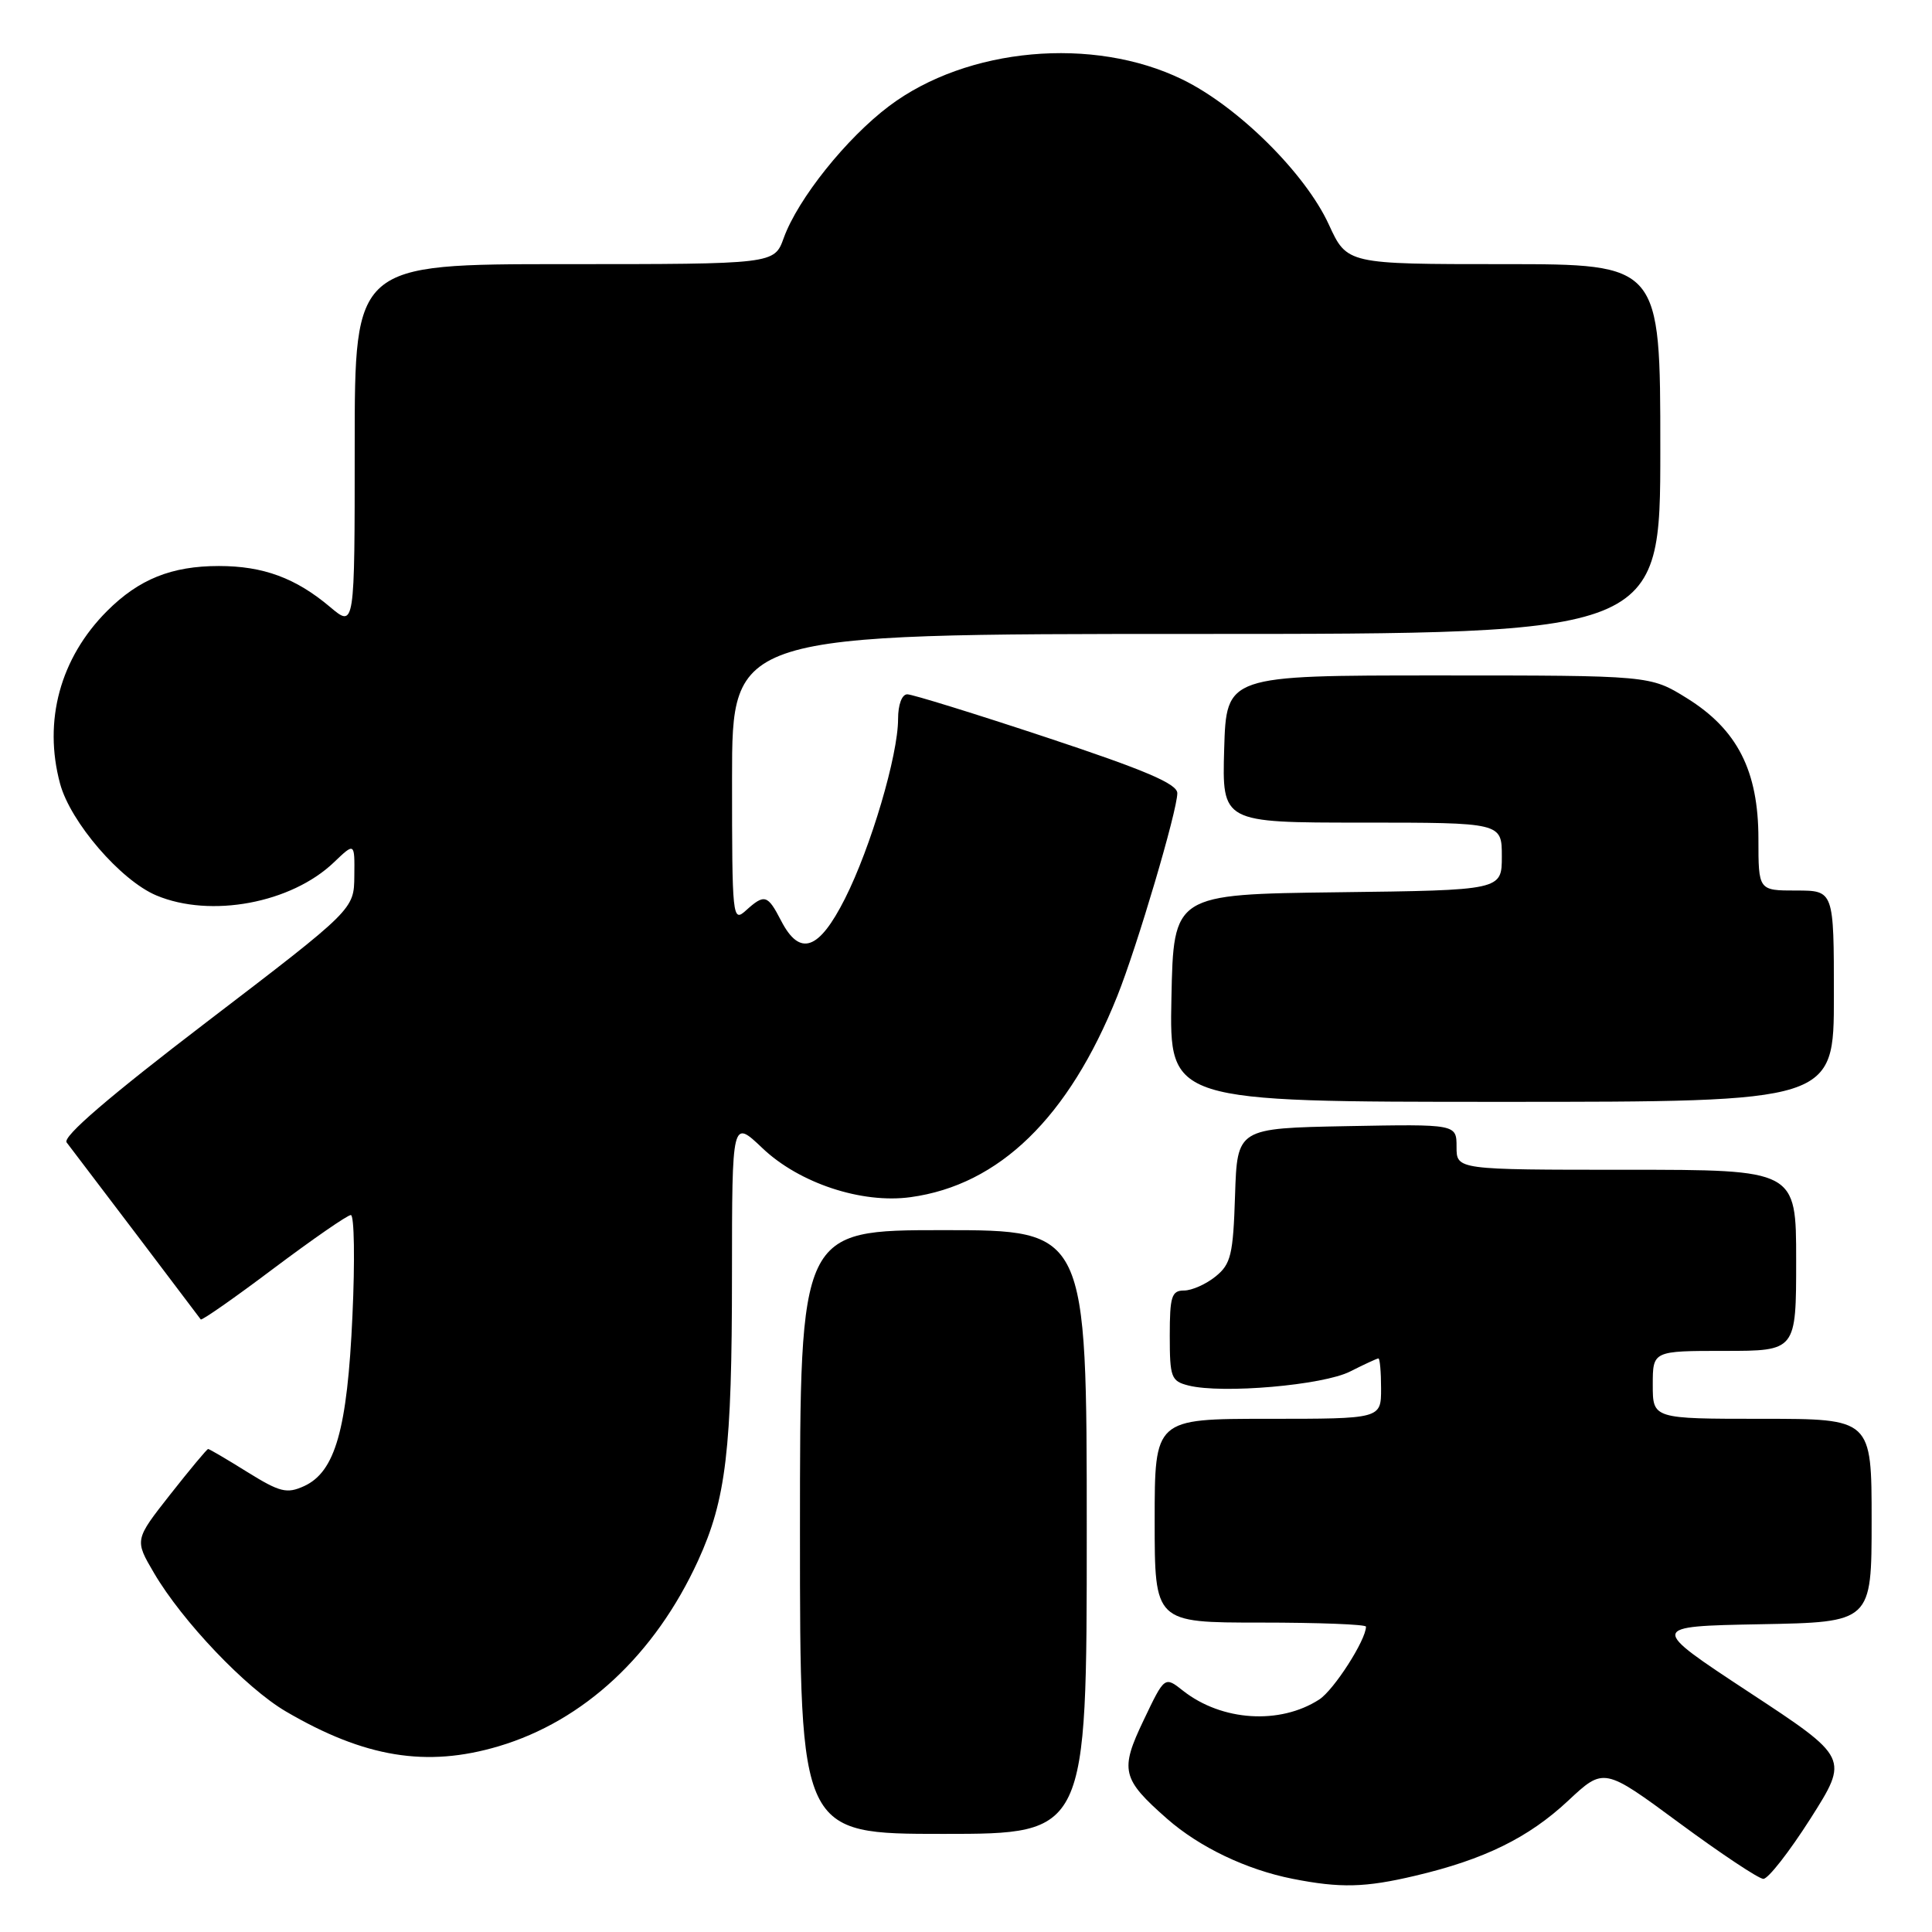 <?xml version="1.0" encoding="UTF-8" standalone="no"?>
<!DOCTYPE svg PUBLIC "-//W3C//DTD SVG 1.1//EN" "http://www.w3.org/Graphics/SVG/1.1/DTD/svg11.dtd" >
<svg xmlns="http://www.w3.org/2000/svg" xmlns:xlink="http://www.w3.org/1999/xlink" version="1.1" viewBox="0 0 256 256">
 <g >
 <path fill="currentColor"
d=" M 187.51 248.55 C 196.66 246.40 202.54 243.51 207.77 238.62 C 212.52 234.18 212.52 234.18 222.51 241.55 C 228.00 245.60 233.02 248.94 233.65 248.96 C 234.28 248.98 237.09 245.38 239.90 240.97 C 245.00 232.93 245.00 232.93 231.75 224.22 C 218.50 215.50 218.50 215.50 233.25 215.22 C 248.00 214.95 248.00 214.95 248.00 201.47 C 248.00 188.00 248.00 188.00 233.50 188.00 C 219.00 188.00 219.00 188.00 219.00 183.50 C 219.00 179.00 219.00 179.00 228.50 179.00 C 238.00 179.00 238.00 179.00 238.00 167.00 C 238.00 155.00 238.00 155.00 215.50 155.00 C 193.00 155.00 193.00 155.00 193.00 151.97 C 193.00 148.95 193.00 148.95 178.47 149.22 C 163.94 149.50 163.94 149.50 163.65 158.39 C 163.40 166.27 163.10 167.50 161.07 169.14 C 159.81 170.16 157.93 171.00 156.89 171.00 C 155.25 171.00 155.00 171.78 155.00 176.98 C 155.00 182.52 155.18 183.01 157.49 183.59 C 161.96 184.71 175.32 183.55 178.90 181.73 C 180.78 180.78 182.46 180.00 182.65 180.00 C 182.84 180.00 183.00 181.80 183.00 184.00 C 183.00 188.00 183.00 188.00 168.00 188.00 C 153.00 188.00 153.00 188.00 153.00 201.50 C 153.00 215.00 153.00 215.00 167.00 215.00 C 174.70 215.00 181.00 215.24 181.00 215.54 C 181.00 217.31 176.75 223.93 174.81 225.19 C 169.60 228.56 161.90 228.07 156.77 224.04 C 154.32 222.10 154.32 222.10 151.55 227.91 C 148.36 234.57 148.63 235.71 154.66 241.01 C 158.95 244.77 165.16 247.74 171.27 248.95 C 177.60 250.20 180.88 250.12 187.51 248.55 Z  M 144.00 203.00 C 144.00 163.00 144.00 163.00 125.00 163.00 C 106.00 163.00 106.00 163.00 106.00 203.00 C 106.00 243.00 106.00 243.00 125.00 243.00 C 144.00 243.00 144.00 243.00 144.00 203.00 Z  M 66.07 231.39 C 77.37 228.03 86.78 219.27 92.50 206.79 C 96.21 198.68 96.99 192.11 96.99 168.90 C 97.00 148.31 97.00 148.31 101.02 152.13 C 105.90 156.78 114.19 159.52 120.66 158.63 C 132.41 157.02 141.60 148.08 148.04 132.00 C 150.67 125.44 156.00 107.42 156.00 105.10 C 156.00 103.86 151.75 102.05 138.72 97.73 C 129.22 94.58 120.89 92.00 120.22 92.00 C 119.51 92.00 119.00 93.36 119.00 95.27 C 119.00 100.07 115.39 112.29 111.96 119.08 C 108.50 125.93 105.98 126.80 103.50 122.00 C 101.71 118.53 101.30 118.42 98.83 120.65 C 97.06 122.25 97.00 121.65 97.00 103.15 C 97.00 84.00 97.00 84.00 158.50 84.00 C 220.00 84.00 220.00 84.00 220.00 59.50 C 220.00 35.00 220.00 35.00 199.24 35.00 C 178.49 35.00 178.49 35.00 176.08 29.76 C 172.97 22.97 164.04 14.12 156.67 10.53 C 144.86 4.77 128.15 6.28 117.83 14.04 C 112.16 18.30 105.73 26.34 103.85 31.53 C 102.60 35.00 102.60 35.00 74.80 35.00 C 47.00 35.00 47.00 35.00 47.00 59.09 C 47.00 83.18 47.00 83.18 43.75 80.44 C 39.19 76.59 34.88 75.00 29.00 75.00 C 22.74 75.00 18.41 76.74 14.19 80.96 C 7.98 87.18 5.71 95.51 7.96 103.84 C 9.33 108.93 15.99 116.66 20.72 118.65 C 27.91 121.67 38.59 119.68 44.25 114.26 C 47.00 111.63 47.00 111.63 46.95 116.06 C 46.91 120.50 46.91 120.50 27.44 135.38 C 14.43 145.32 8.25 150.63 8.83 151.38 C 10.65 153.75 26.39 174.52 26.60 174.83 C 26.73 175.01 31.07 171.98 36.25 168.08 C 41.44 164.19 46.04 161.00 46.49 161.00 C 46.94 161.00 47.04 167.01 46.70 174.35 C 46.02 189.41 44.42 195.03 40.29 196.92 C 38.00 197.96 37.09 197.73 32.77 195.05 C 30.08 193.37 27.74 192.00 27.58 192.00 C 27.42 192.00 25.17 194.71 22.56 198.02 C 17.83 204.04 17.83 204.04 20.40 208.42 C 24.15 214.82 32.58 223.67 37.87 226.77 C 48.30 232.88 56.51 234.23 66.07 231.39 Z  M 243.00 132.00 C 243.00 118.00 243.00 118.00 238.00 118.00 C 233.00 118.00 233.00 118.00 233.00 111.16 C 233.00 102.13 230.21 96.66 223.50 92.50 C 218.66 89.50 218.66 89.50 190.58 89.50 C 162.50 89.50 162.50 89.50 162.21 99.25 C 161.93 109.00 161.93 109.00 180.46 109.00 C 199.00 109.00 199.00 109.00 199.00 113.48 C 199.00 117.96 199.00 117.96 177.25 118.23 C 155.50 118.50 155.50 118.50 155.22 132.25 C 154.94 146.00 154.94 146.00 198.97 146.00 C 243.00 146.00 243.00 146.00 243.00 132.00 Z "/>
</g>
</svg>